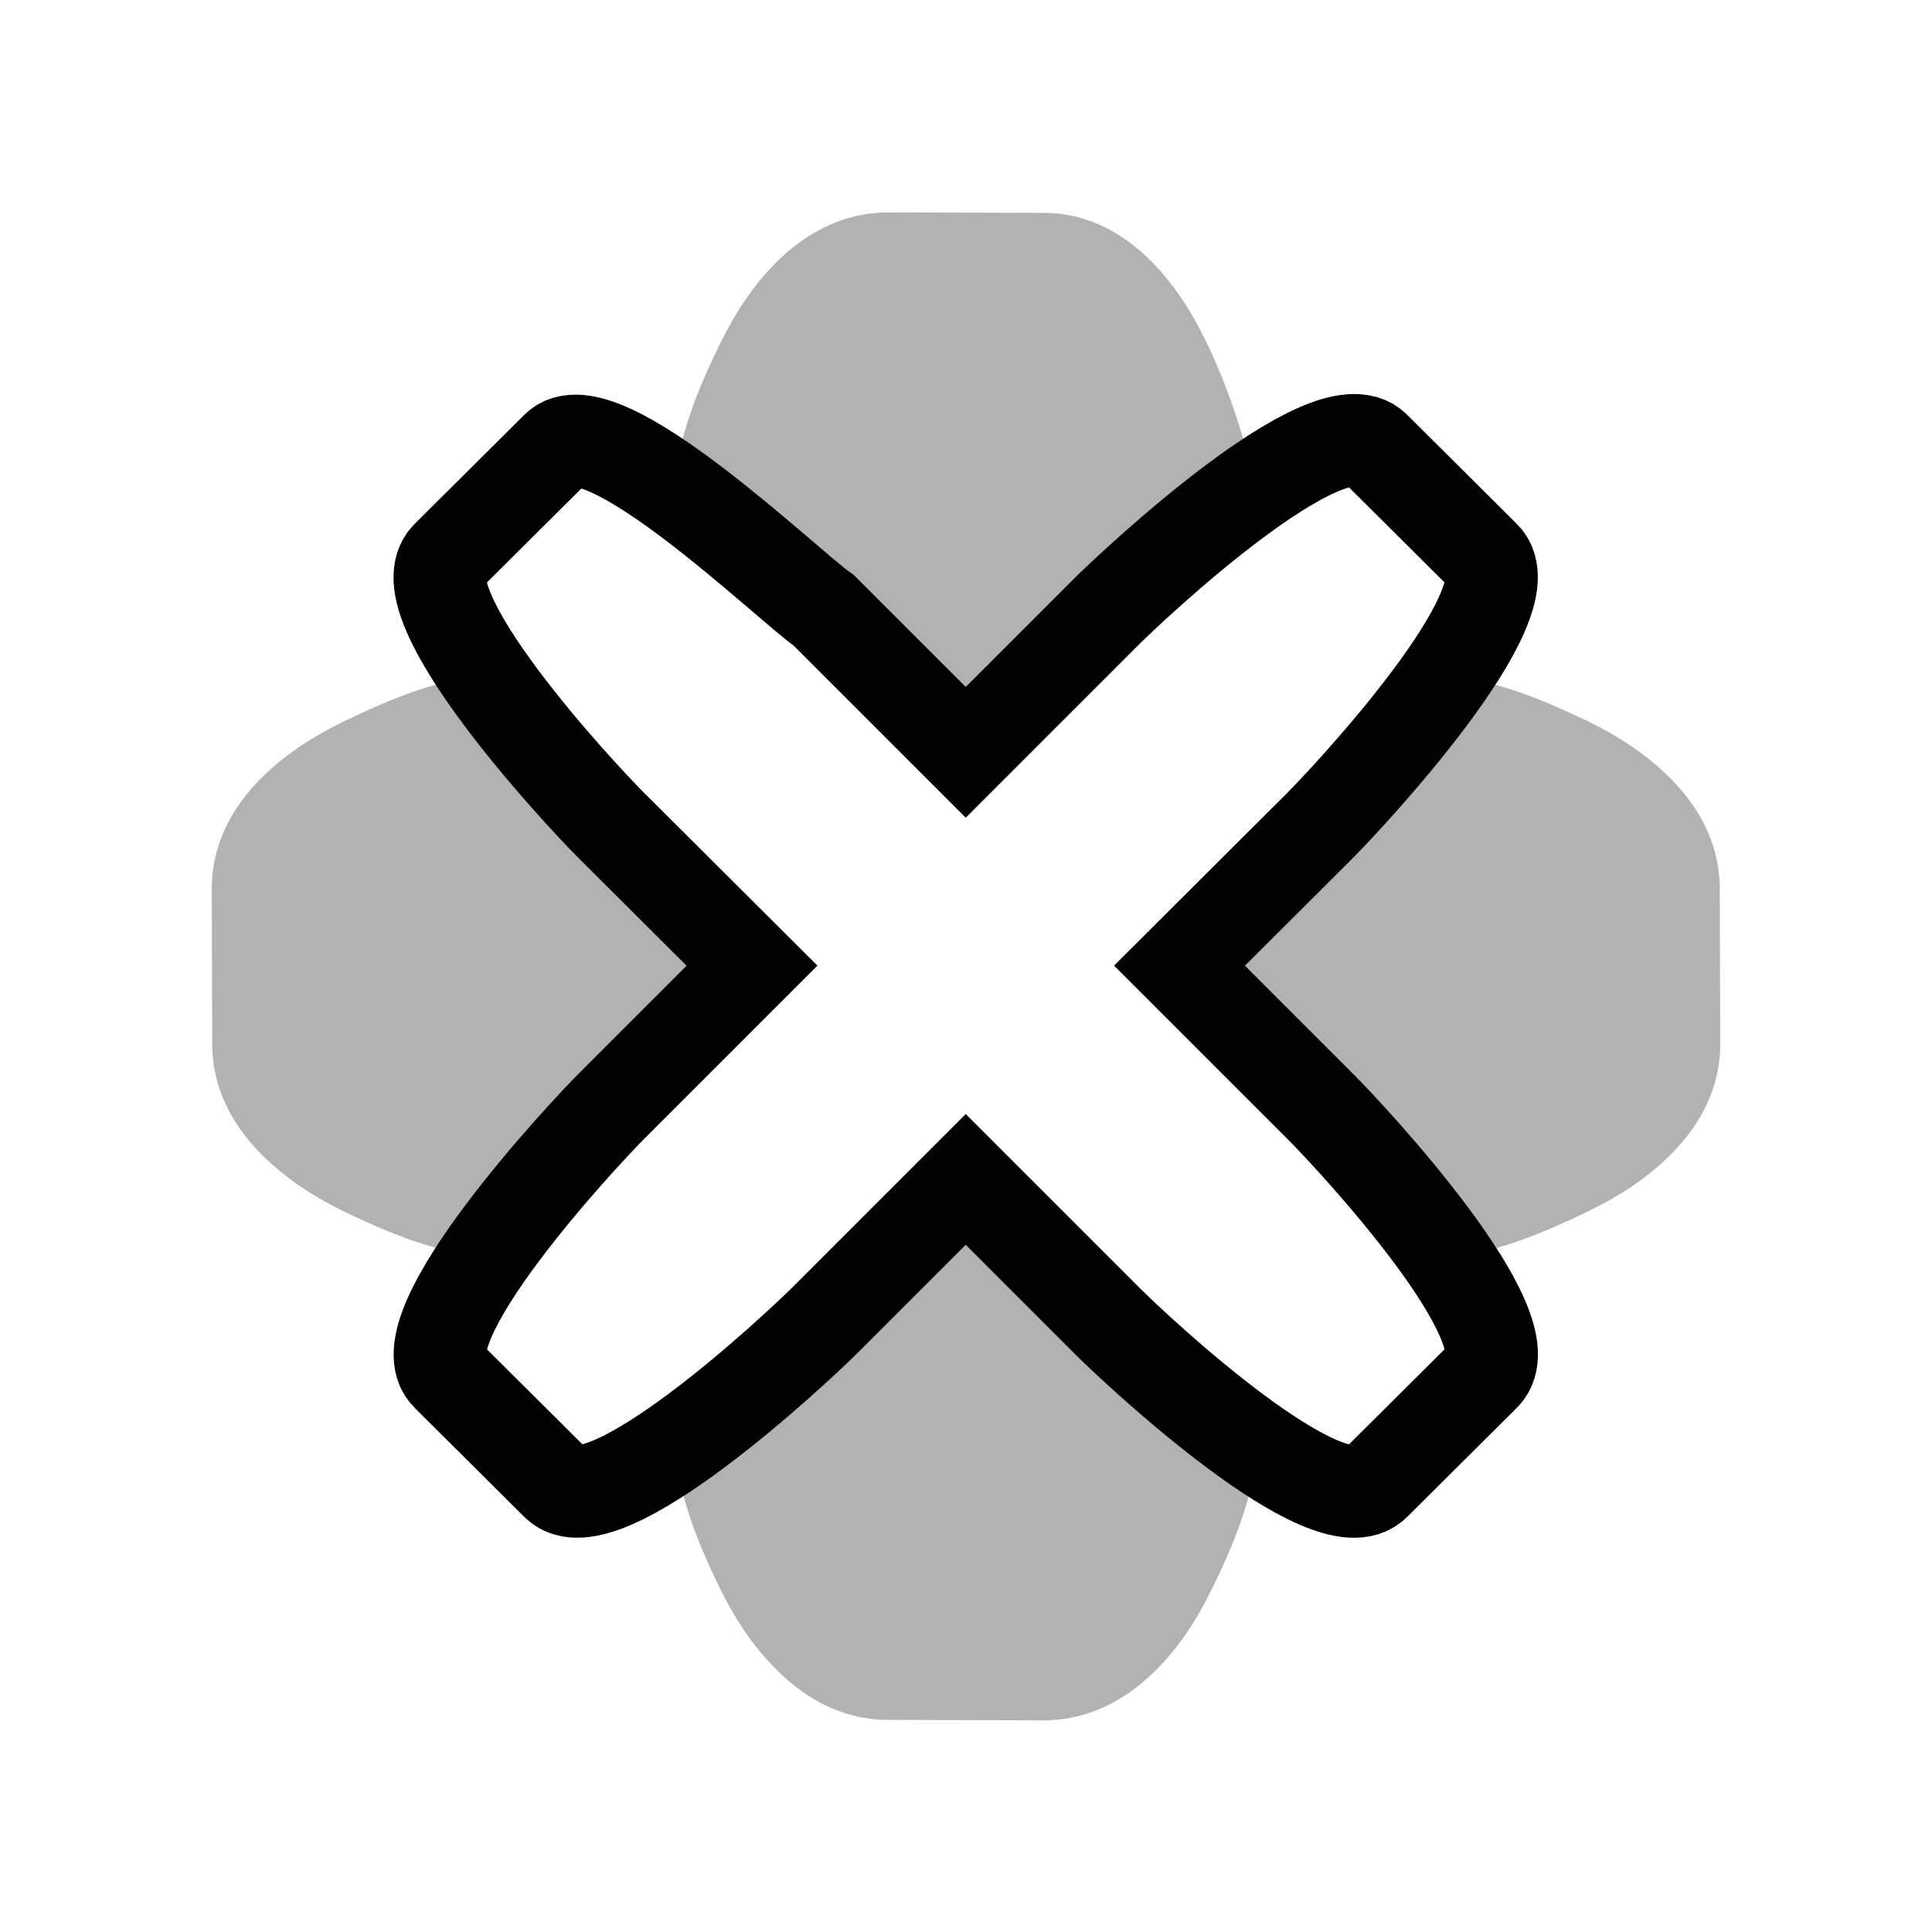 <?xml version="1.0" encoding="UTF-8" standalone="no"?>
<!-- Created with Inkscape (http://www.inkscape.org/) -->

<svg
   xmlns:dc="http://purl.org/dc/elements/1.1/"
   xmlns:cc="http://creativecommons.org/ns#"
   xmlns:rdf="http://www.w3.org/1999/02/22-rdf-syntax-ns#"
   xmlns:svg="http://www.w3.org/2000/svg"
   xmlns="http://www.w3.org/2000/svg"
   xmlns:xlink="http://www.w3.org/1999/xlink"
   xmlns:sodipodi="http://sodipodi.sourceforge.net/DTD/sodipodi-0.dtd"
   xmlns:inkscape="http://www.inkscape.org/namespaces/inkscape"
   width="128"
   height="128"
   id="svg2"
   version="1.1"
   inkscape:version="0.48.4 r9939"
   sodipodi:docname="X_cursor.svg">
  <defs
     id="defs4">
    <filter
       inkscape:collect="always"
       id="filter3764"
       x="-0.132"
       width="1.264"
       y="-0.132"
       height="1.264">
      <feGaussianBlur
         inkscape:collect="always"
         stdDeviation="5.496"
         id="feGaussianBlur3766" />
    </filter>
  </defs>
  <sodipodi:namedview
     id="base"
     pagecolor="#ffffff"
     bordercolor="#666666"
     borderopacity="1.0"
     inkscape:pageopacity="0.0"
     inkscape:pageshadow="2"
     inkscape:zoom="1.979899"
     inkscape:cx="80.33952"
     inkscape:cy="47.345651"
     inkscape:document-units="px"
     inkscape:current-layer="layer1"
     showgrid="false"
     inkscape:window-width="1366"
     inkscape:window-height="720"
     inkscape:window-x="-5"
     inkscape:window-y="-2"
     inkscape:window-maximized="1" />
  <g
     inkscape:label="Camada 1"
     inkscape:groupmode="layer"
     id="layer1"
     transform="translate(0,-924.362)">
    <g
       style="font-size:80.005px;font-style:normal;font-weight:normal;line-height:125%;letter-spacing:0px;word-spacing:0px;fill:#ffffff;fill-opacity:1;stroke:#000000;stroke-width:3.16;stroke-linejoin:round;stroke-miterlimit:4;font-family:Sans"
       id="text3020"
       transform="translate(-187.571,3.301)" />
    <rect
       style="opacity:0.407;fill:#e6501a;fill-opacity:1"
       x="114.827"
       y="983.962"
       width="0.103"
       height="0"
       id="rect3844" />
    <path
       sodipodi:type="inkscape:offset"
       inkscape:radius="6.4895177"
       inkscape:original="M 89.5 953.53125 C 84.972088 953.82409 74.93329 963.25422 73.25 964.9375 L 63.96875 974.21875 L 54.59375 964.8125 C 52.218275 963.177 39.825032 951.12702 36.90625 954.03125 L 29.625 961.25 C 26.57324 964.28649 38.465483 977.02798 40.40625 978.96875 L 49.8125 988.34375 L 40.5625 997.59375 C 38.638723 999.51753 26.58086 1012.4247 29.625 1015.4688 L 36.90625 1022.6875 C 39.950384 1025.7316 52.794973 1013.6738 54.71875 1011.75 L 63.96875 1002.5 L 73.375 1011.9062 C 75.315849 1013.847 88.010967 1025.7242 91.0625 1022.6875 L 98.34375 1015.4688 C 101.39564 1012.4324 89.472042 999.6908 87.53125 997.75 L 78.15625 988.34375 L 87.40625 979.09375 C 89.330011 977.16998 101.38788 964.29413 98.34375 961.25 L 91.0625 954.03125 C 90.681984 953.65073 90.146845 953.48942 89.5 953.53125 z "
       xlink:href="#rect3002"
       style="opacity:0.55;fill:#000000;fill-opacity:1;stroke:none;filter:url(#filter3764)"
       id="path3779"
       inkscape:href="#rect3002"
       d="m 58.906,938.406 c -3.569,-0.009 -6.149,1.902 -7.781,3.625 -1.632,1.723 -2.694,3.571 -3.594,5.438 -1.8,3.733 -2.937,6.98 -2.938,10.875 l 0.031,10.594 -10.375,0 c -3.917,0 -7.15,1.146 -10.938,2.938 -1.894,0.896 -3.777,1.944 -5.531,3.562 -1.754,1.619 -3.75,4.17 -3.75,7.812 a 6.49,6.49 0 0 0 0,0.031 l 0.031,10.188 c 0,0.011 -3.6e-5,0.02 0,0.031 0.012,3.617 2.002,6.168 3.75,7.781 1.754,1.618 3.609,2.671 5.5,3.563 3.783,1.784 7.04,2.906 10.938,2.906 l 10.375,0 0,10.625 c 9e-6,3.876 1.114,7.119 2.906,10.844 0.896,1.862 1.966,3.686 3.594,5.406 1.628,1.72 4.167,3.648 7.719,3.656 l 10.25,0.031 c 3.569,0.01 6.149,-1.902 7.781,-3.625 1.632,-1.723 2.694,-3.571 3.594,-5.438 1.8,-3.733 2.937,-6.98 2.938,-10.875 l 0,-10.625 10.344,0.031 c 3.917,0 7.15,-1.146 10.938,-2.937 1.894,-0.896 3.777,-1.944 5.531,-3.563 1.754,-1.619 3.75,-4.17 3.75,-7.812 a 6.49,6.49 0 0 0 0,-0.031 L 113.938,983.25 c 0,-0.011 4e-5,-0.02 0,-0.031 -0.012,-3.617 -2.002,-6.168 -3.75,-7.781 -1.754,-1.618 -3.609,-2.671 -5.5,-3.562 -3.783,-1.784 -7.04,-2.906 -10.938,-2.906 l -10.375,0 0,-10.625 a 6.49,6.49 0 0 0 -0.125,-1.188 c -0.458,-2.48 -1.392,-5.984 -3.062,-9.594 -0.835,-1.805 -1.828,-3.609 -3.375,-5.344 -1.547,-1.734 -4.07,-3.772 -7.656,-3.781 l -10.25,-0.031 z"
       transform="translate(0,0.028)" />
    <path
       style="fill:#ffffff;fill-opacity:1;stroke:#000000;stroke-width:6.126;stroke-linecap:butt;stroke-linejoin:miter;stroke-miterlimit:4;stroke-opacity:1;stroke-dasharray:none;stroke-dashoffset:0"
       d="m 36.892,954.021 -7.26,7.224 c -3.052,3.036 8.845,15.779 10.786,17.72 l 9.403,9.375 -9.258,9.258 c -1.924,1.924 -13.975,14.82 -10.931,17.864 l 7.26,7.224 c 3.044,3.044 15.908,-9.003 17.832,-10.927 l 9.258,-9.258 9.403,9.403 c 1.941,1.941 14.636,13.819 17.688,10.782 l 7.26,-7.224 c 3.052,-3.036 -8.845,-15.779 -10.786,-17.72 l -9.403,-9.403 9.258,-9.231 c 1.924,-1.924 13.975,-14.82 10.931,-17.864 l -7.26,-7.224 c -3.044,-3.044 -15.908,9.003 -17.832,10.927 l -9.258,9.258 -9.403,-9.403 C 52.203,963.167 39.811,951.116 36.892,954.021 z"
       id="rect3002"
       inkscape:connector-curvature="0"
       sodipodi:nodetypes="ccccsccscsccsccccsccc" />
  </g>
  <style
     id="style3760"
     type="text/css">
#P1 {fill:url(#LO)}
rect {opacity:.407;fill:#000cff;width:.505;height:0}
</style>
  <style
     id="style3828"
     type="text/css">
#P1 {fill:url(#LO)}
rect {opacity:.407;fill:#000cff;width:.505;height:0}
</style>
</svg>
